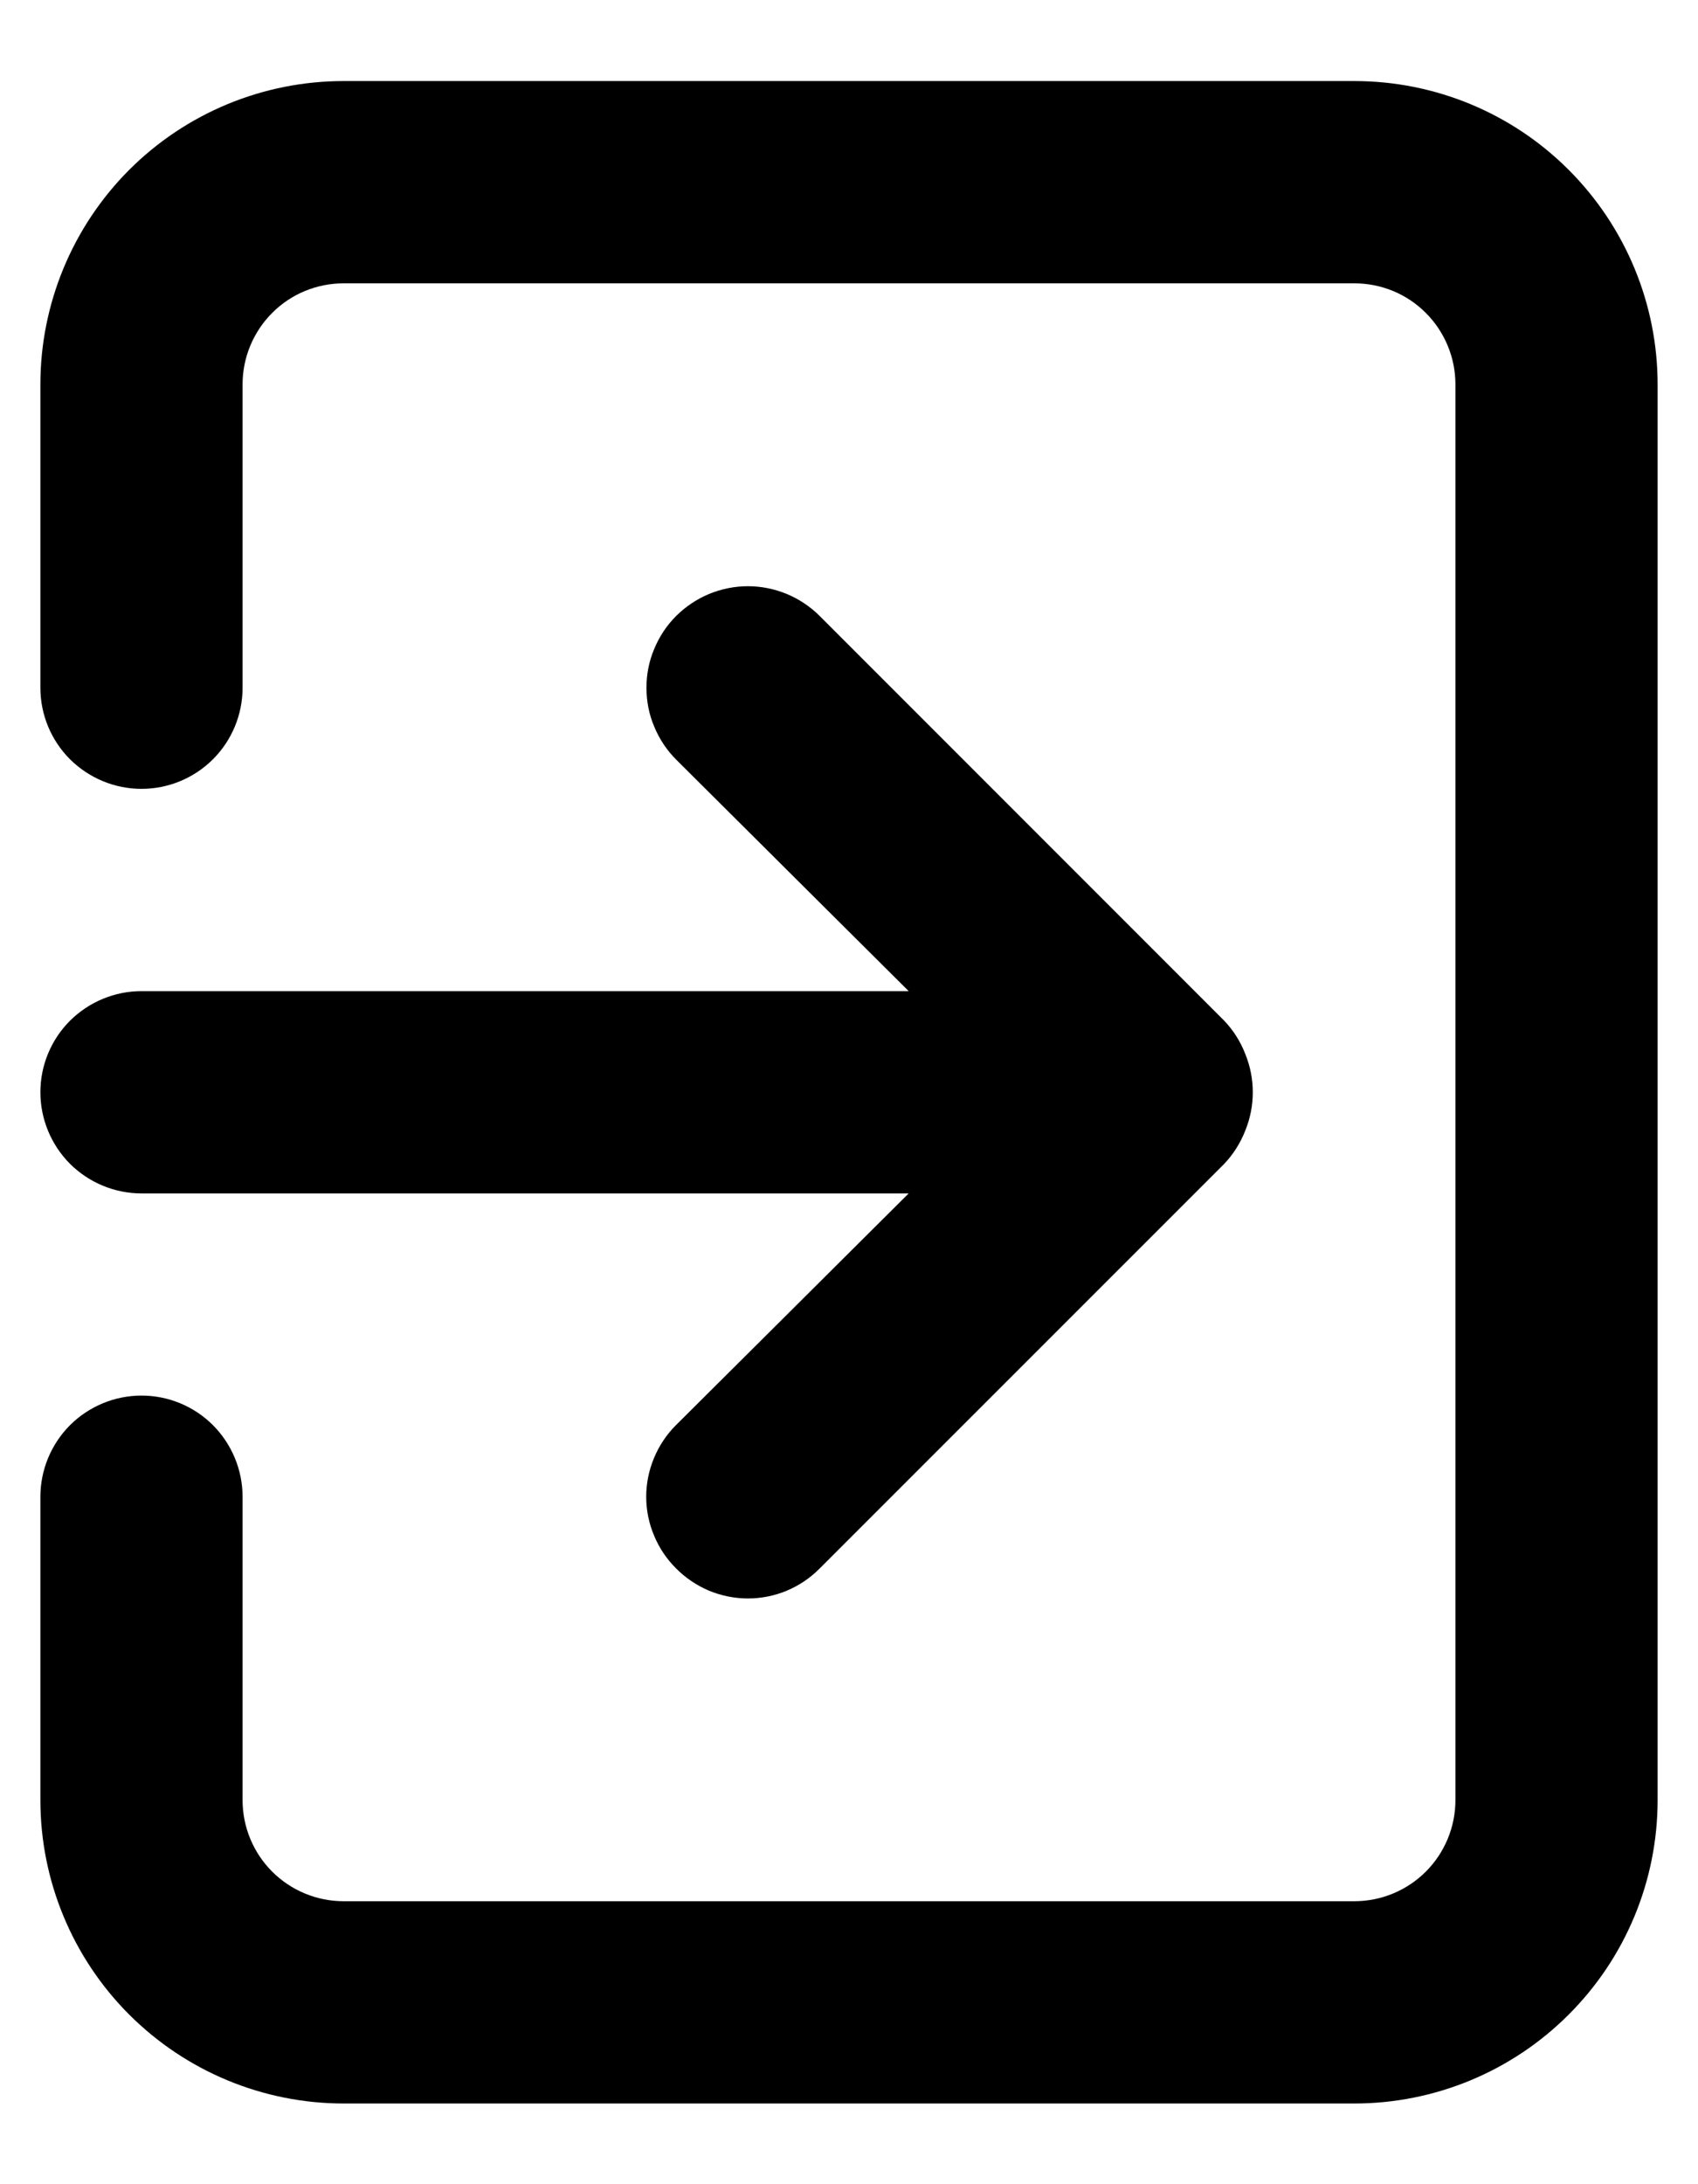 <svg width="14" height="18" viewBox="0 0 14 18" xmlns="http://www.w3.org/2000/svg">
    <path
        d="M0.333 9.001C0.333 9.222 0.421 9.434 0.577 9.591C0.734 9.747 0.946 9.835 1.167 9.835H7.492L5.575 11.743C5.497 11.82 5.435 11.913 5.393 12.014C5.35 12.116 5.328 12.225 5.328 12.335C5.328 12.445 5.35 12.554 5.393 12.655C5.435 12.757 5.497 12.849 5.575 12.926C5.652 13.004 5.745 13.066 5.846 13.109C5.948 13.151 6.057 13.173 6.167 13.173C6.277 13.173 6.386 13.151 6.487 13.109C6.589 13.066 6.681 13.004 6.758 12.926L10.092 9.593C10.168 9.514 10.227 9.42 10.267 9.318C10.35 9.115 10.35 8.888 10.267 8.685C10.227 8.582 10.168 8.489 10.092 8.41L6.758 5.076C6.681 4.999 6.588 4.937 6.487 4.895C6.385 4.853 6.276 4.831 6.167 4.831C6.057 4.831 5.948 4.853 5.846 4.895C5.745 4.937 5.653 4.999 5.575 5.076C5.497 5.154 5.436 5.246 5.394 5.348C5.351 5.449 5.33 5.558 5.33 5.668C5.33 5.778 5.351 5.887 5.394 5.988C5.436 6.09 5.497 6.182 5.575 6.26L7.492 8.168H1.167C0.946 8.168 0.734 8.256 0.577 8.412C0.421 8.568 0.333 8.78 0.333 9.001ZM11.167 0.668H2.833C2.17 0.668 1.534 0.931 1.065 1.4C0.597 1.869 0.333 2.505 0.333 3.168V5.668C0.333 5.889 0.421 6.101 0.577 6.257C0.734 6.413 0.946 6.501 1.167 6.501C1.388 6.501 1.6 6.413 1.756 6.257C1.912 6.101 2 5.889 2 5.668V3.168C2 2.947 2.088 2.735 2.244 2.579C2.4 2.422 2.612 2.335 2.833 2.335H11.167C11.388 2.335 11.6 2.422 11.756 2.579C11.912 2.735 12 2.947 12 3.168V14.835C12 15.056 11.912 15.268 11.756 15.424C11.6 15.58 11.388 15.668 11.167 15.668H2.833C2.612 15.668 2.4 15.58 2.244 15.424C2.088 15.268 2 15.056 2 14.835V12.335C2 12.114 1.912 11.902 1.756 11.745C1.6 11.589 1.388 11.501 1.167 11.501C0.946 11.501 0.734 11.589 0.577 11.745C0.421 11.902 0.333 12.114 0.333 12.335V14.835C0.333 15.498 0.597 16.134 1.065 16.602C1.534 17.071 2.17 17.335 2.833 17.335H11.167C11.83 17.335 12.466 17.071 12.934 16.602C13.403 16.134 13.667 15.498 13.667 14.835V3.168C13.667 2.505 13.403 1.869 12.934 1.4C12.466 0.931 11.83 0.668 11.167 0.668Z"
    />
</svg>
    
